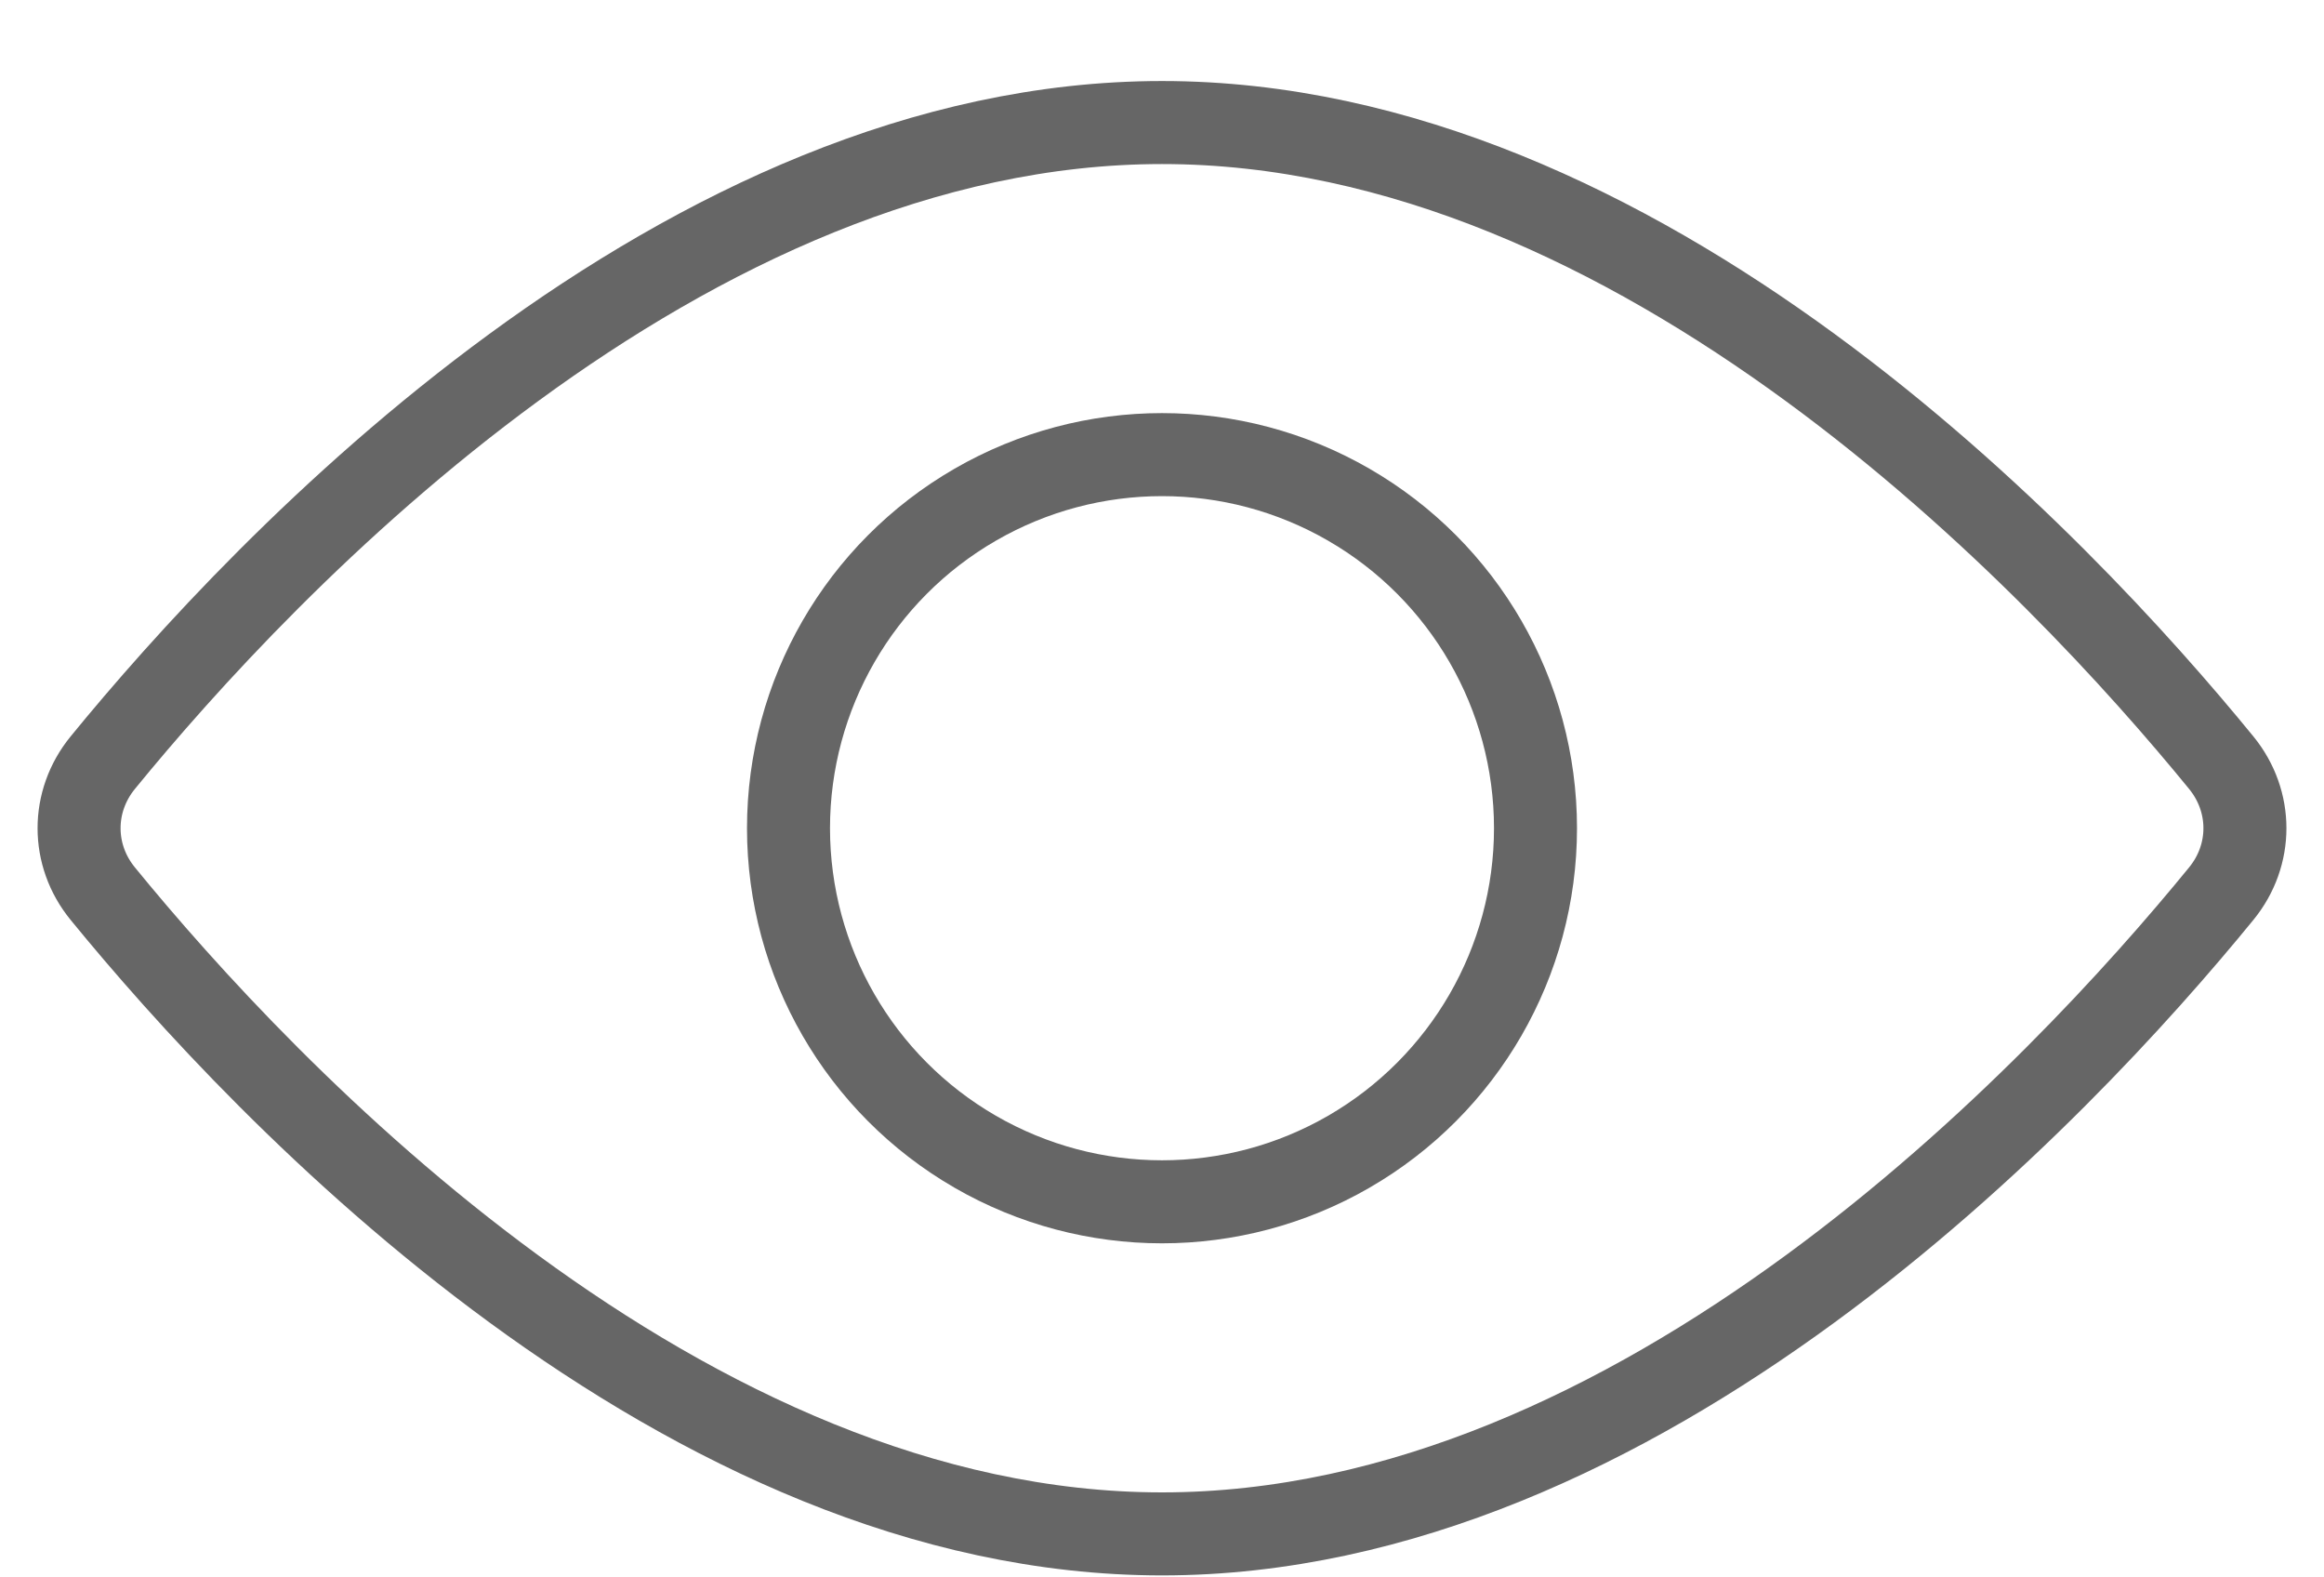 <svg width="28" height="19" viewBox="0 0 28 19" fill="none" xmlns="http://www.w3.org/2000/svg">
<path d="M26.763 9.188C27.142 9.653 27.142 10.299 26.763 10.763C25.796 11.947 24.049 13.886 21.809 15.525C19.564 17.168 16.871 18.476 14 18.476C11.129 18.476 8.436 17.168 6.191 15.525C3.951 13.886 2.204 11.947 1.237 10.763C0.858 10.299 0.858 9.653 1.237 9.188C2.204 8.004 3.951 6.065 6.191 4.426C8.436 2.783 11.129 1.476 14 1.476C16.871 1.476 19.564 2.783 21.809 4.426C24.049 6.065 25.796 8.004 26.763 9.188Z" stroke="#666666"/>
<circle cx="14" cy="9.976" r="4.5" stroke="#666666"/>
</svg>
